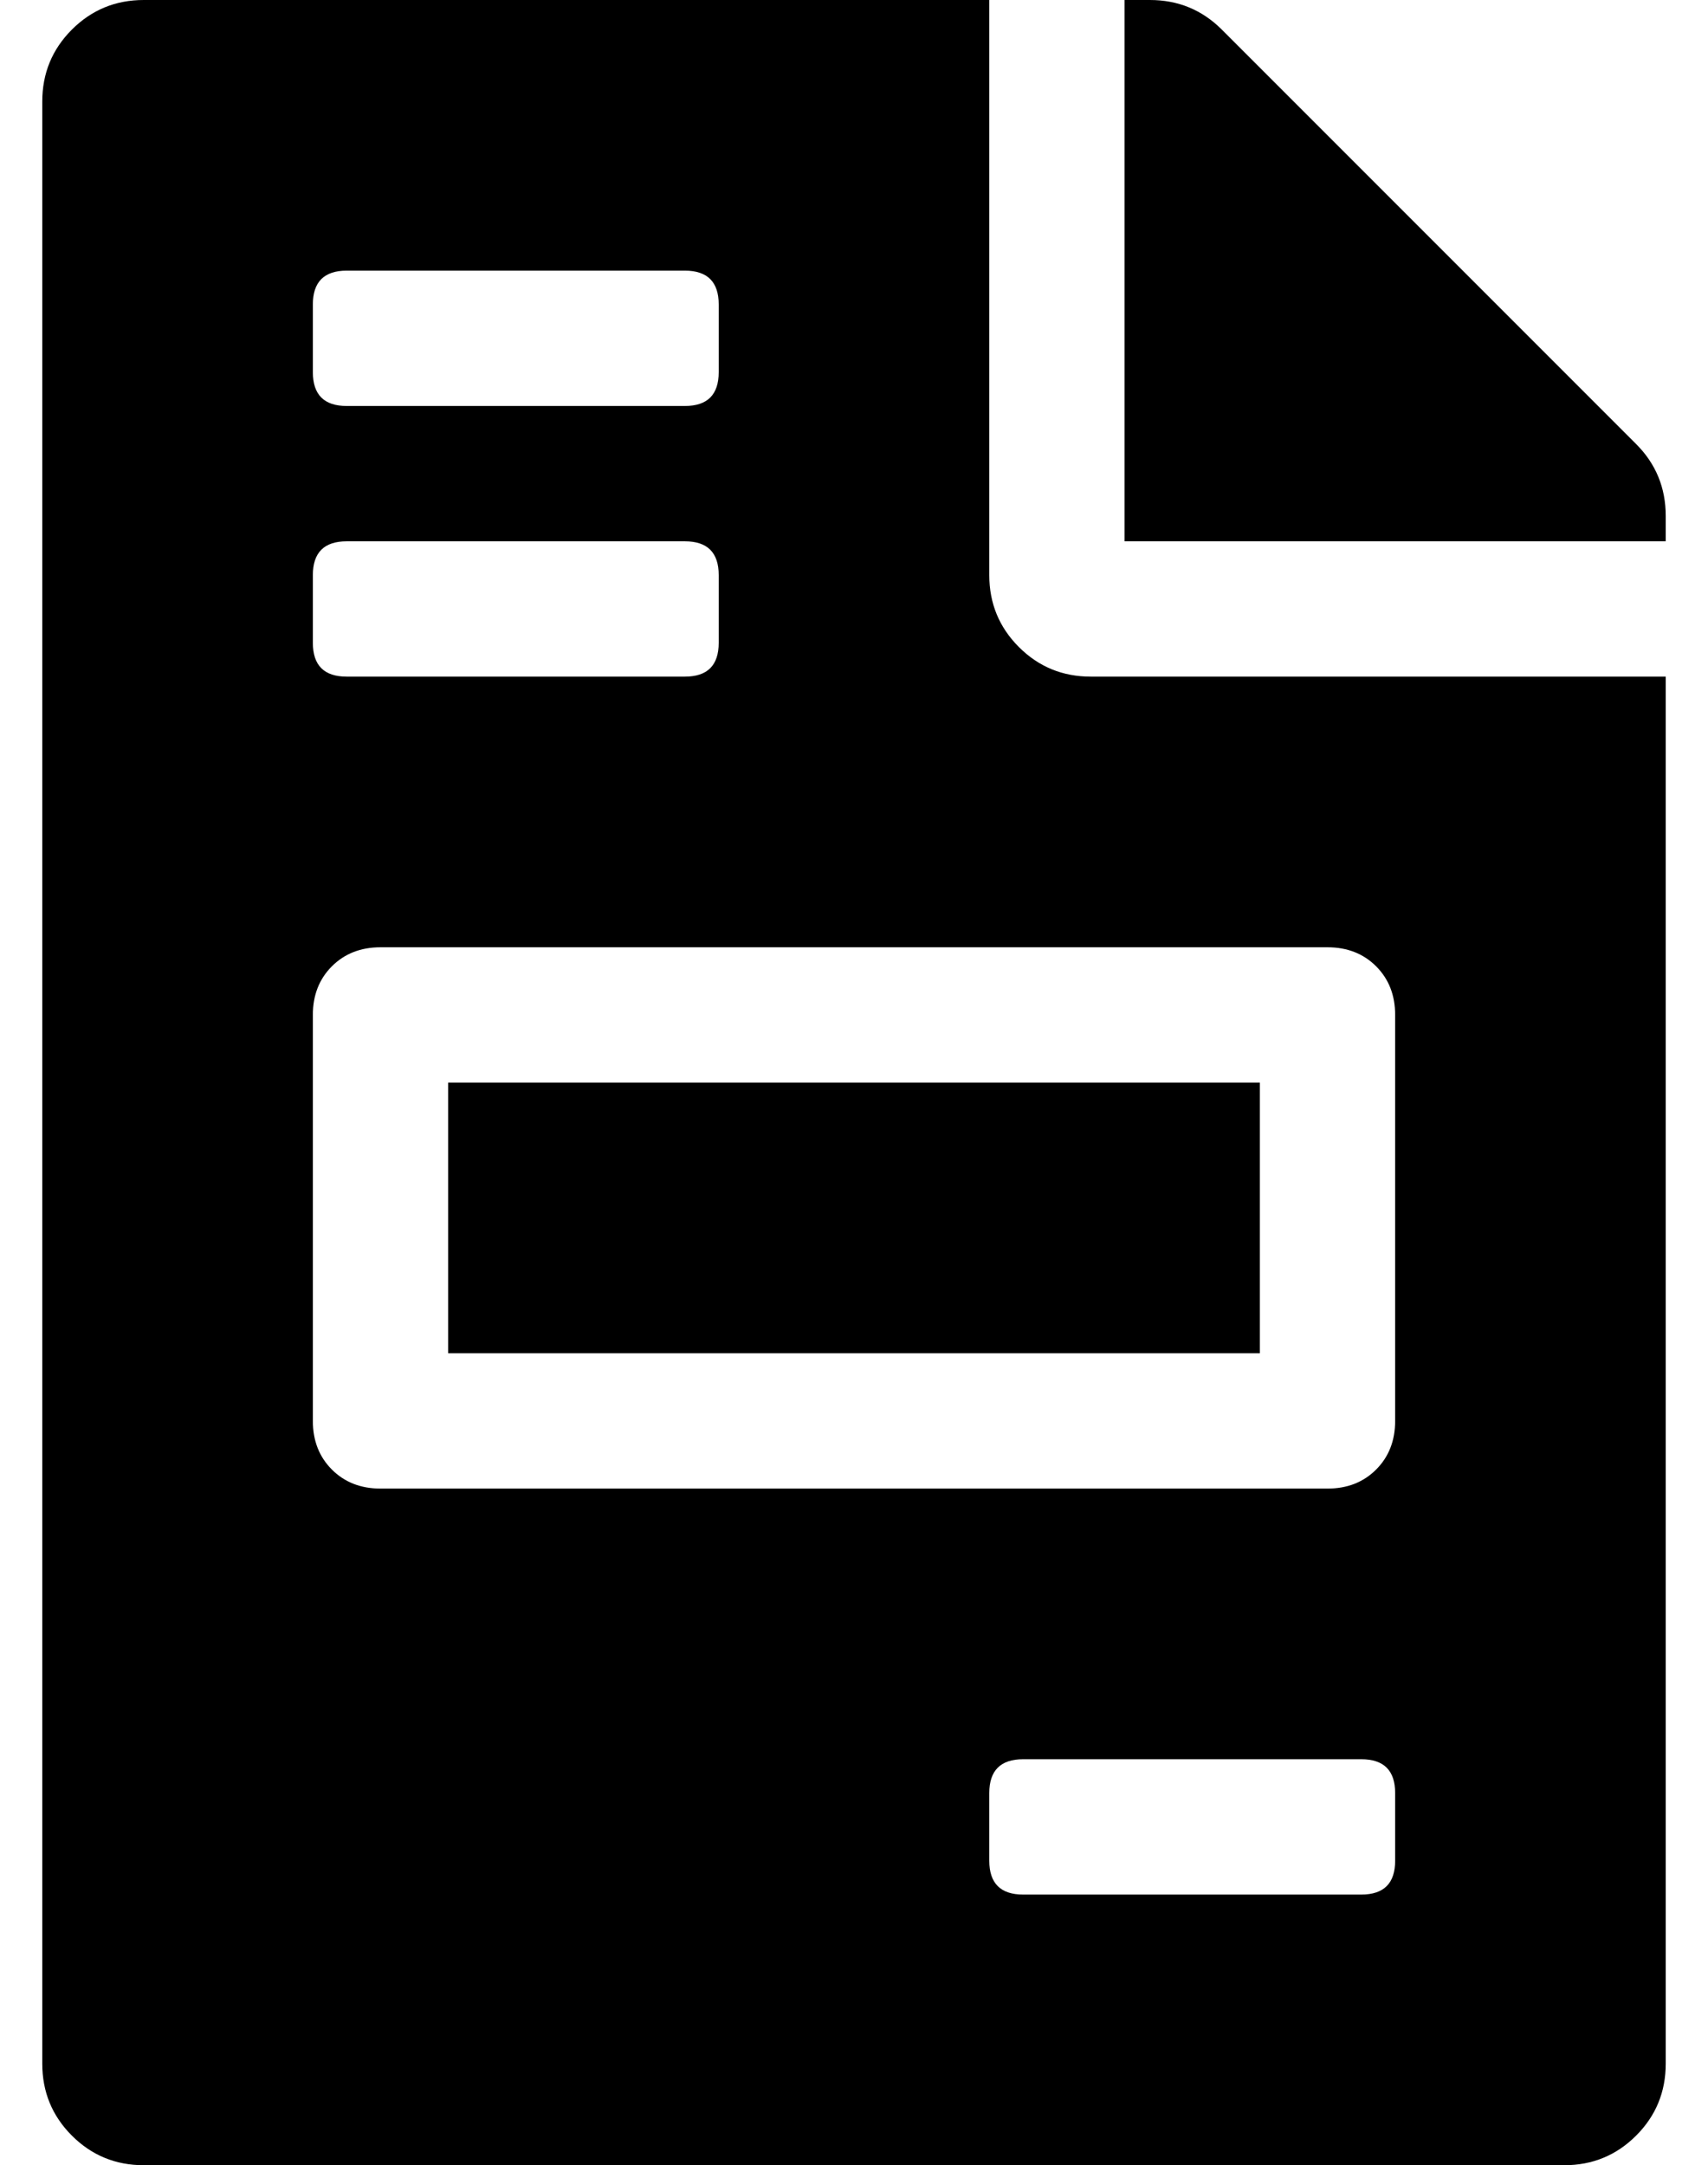 <?xml version="1.0" standalone="no"?>
<!DOCTYPE svg PUBLIC "-//W3C//DTD SVG 1.1//EN" "http://www.w3.org/Graphics/SVG/1.1/DTD/svg11.dtd" >
<svg xmlns="http://www.w3.org/2000/svg" xmlns:xlink="http://www.w3.org/1999/xlink" version="1.1" viewBox="-10 0 404 512">
   <path fill="currentColor"
d="M288 256v64h-192v-64h192zM377 105q7 7 7 17v6h-128v-128h6q10 0 17 7zM224 136q0 10 7 17t17 7h136v328q0 10 -7 17t-17 7h-336q-10 0 -17 -7t-7 -17v-464q0 -10 7 -17t17 -7h200v136zM64 72v16q0 8 8 8h80q8 0 8 -8v-16q0 -8 -8 -8h-80q-8 0 -8 8zM64 136v16q0 8 8 8
h80q8 0 8 -8v-16q0 -8 -8 -8h-80q-8 0 -8 8zM320 440v-16q0 -8 -8 -8h-80q-8 0 -8 8v16q0 8 8 8h80q8 0 8 -8zM320 240q0 -7 -4.5 -11.5t-11.5 -4.5h-224q-7 0 -11.5 4.5t-4.5 11.5v96q0 7 4.5 11.5t11.5 4.5h224q7 0 11.5 -4.5t4.5 -11.5v-96z" />
</svg>
